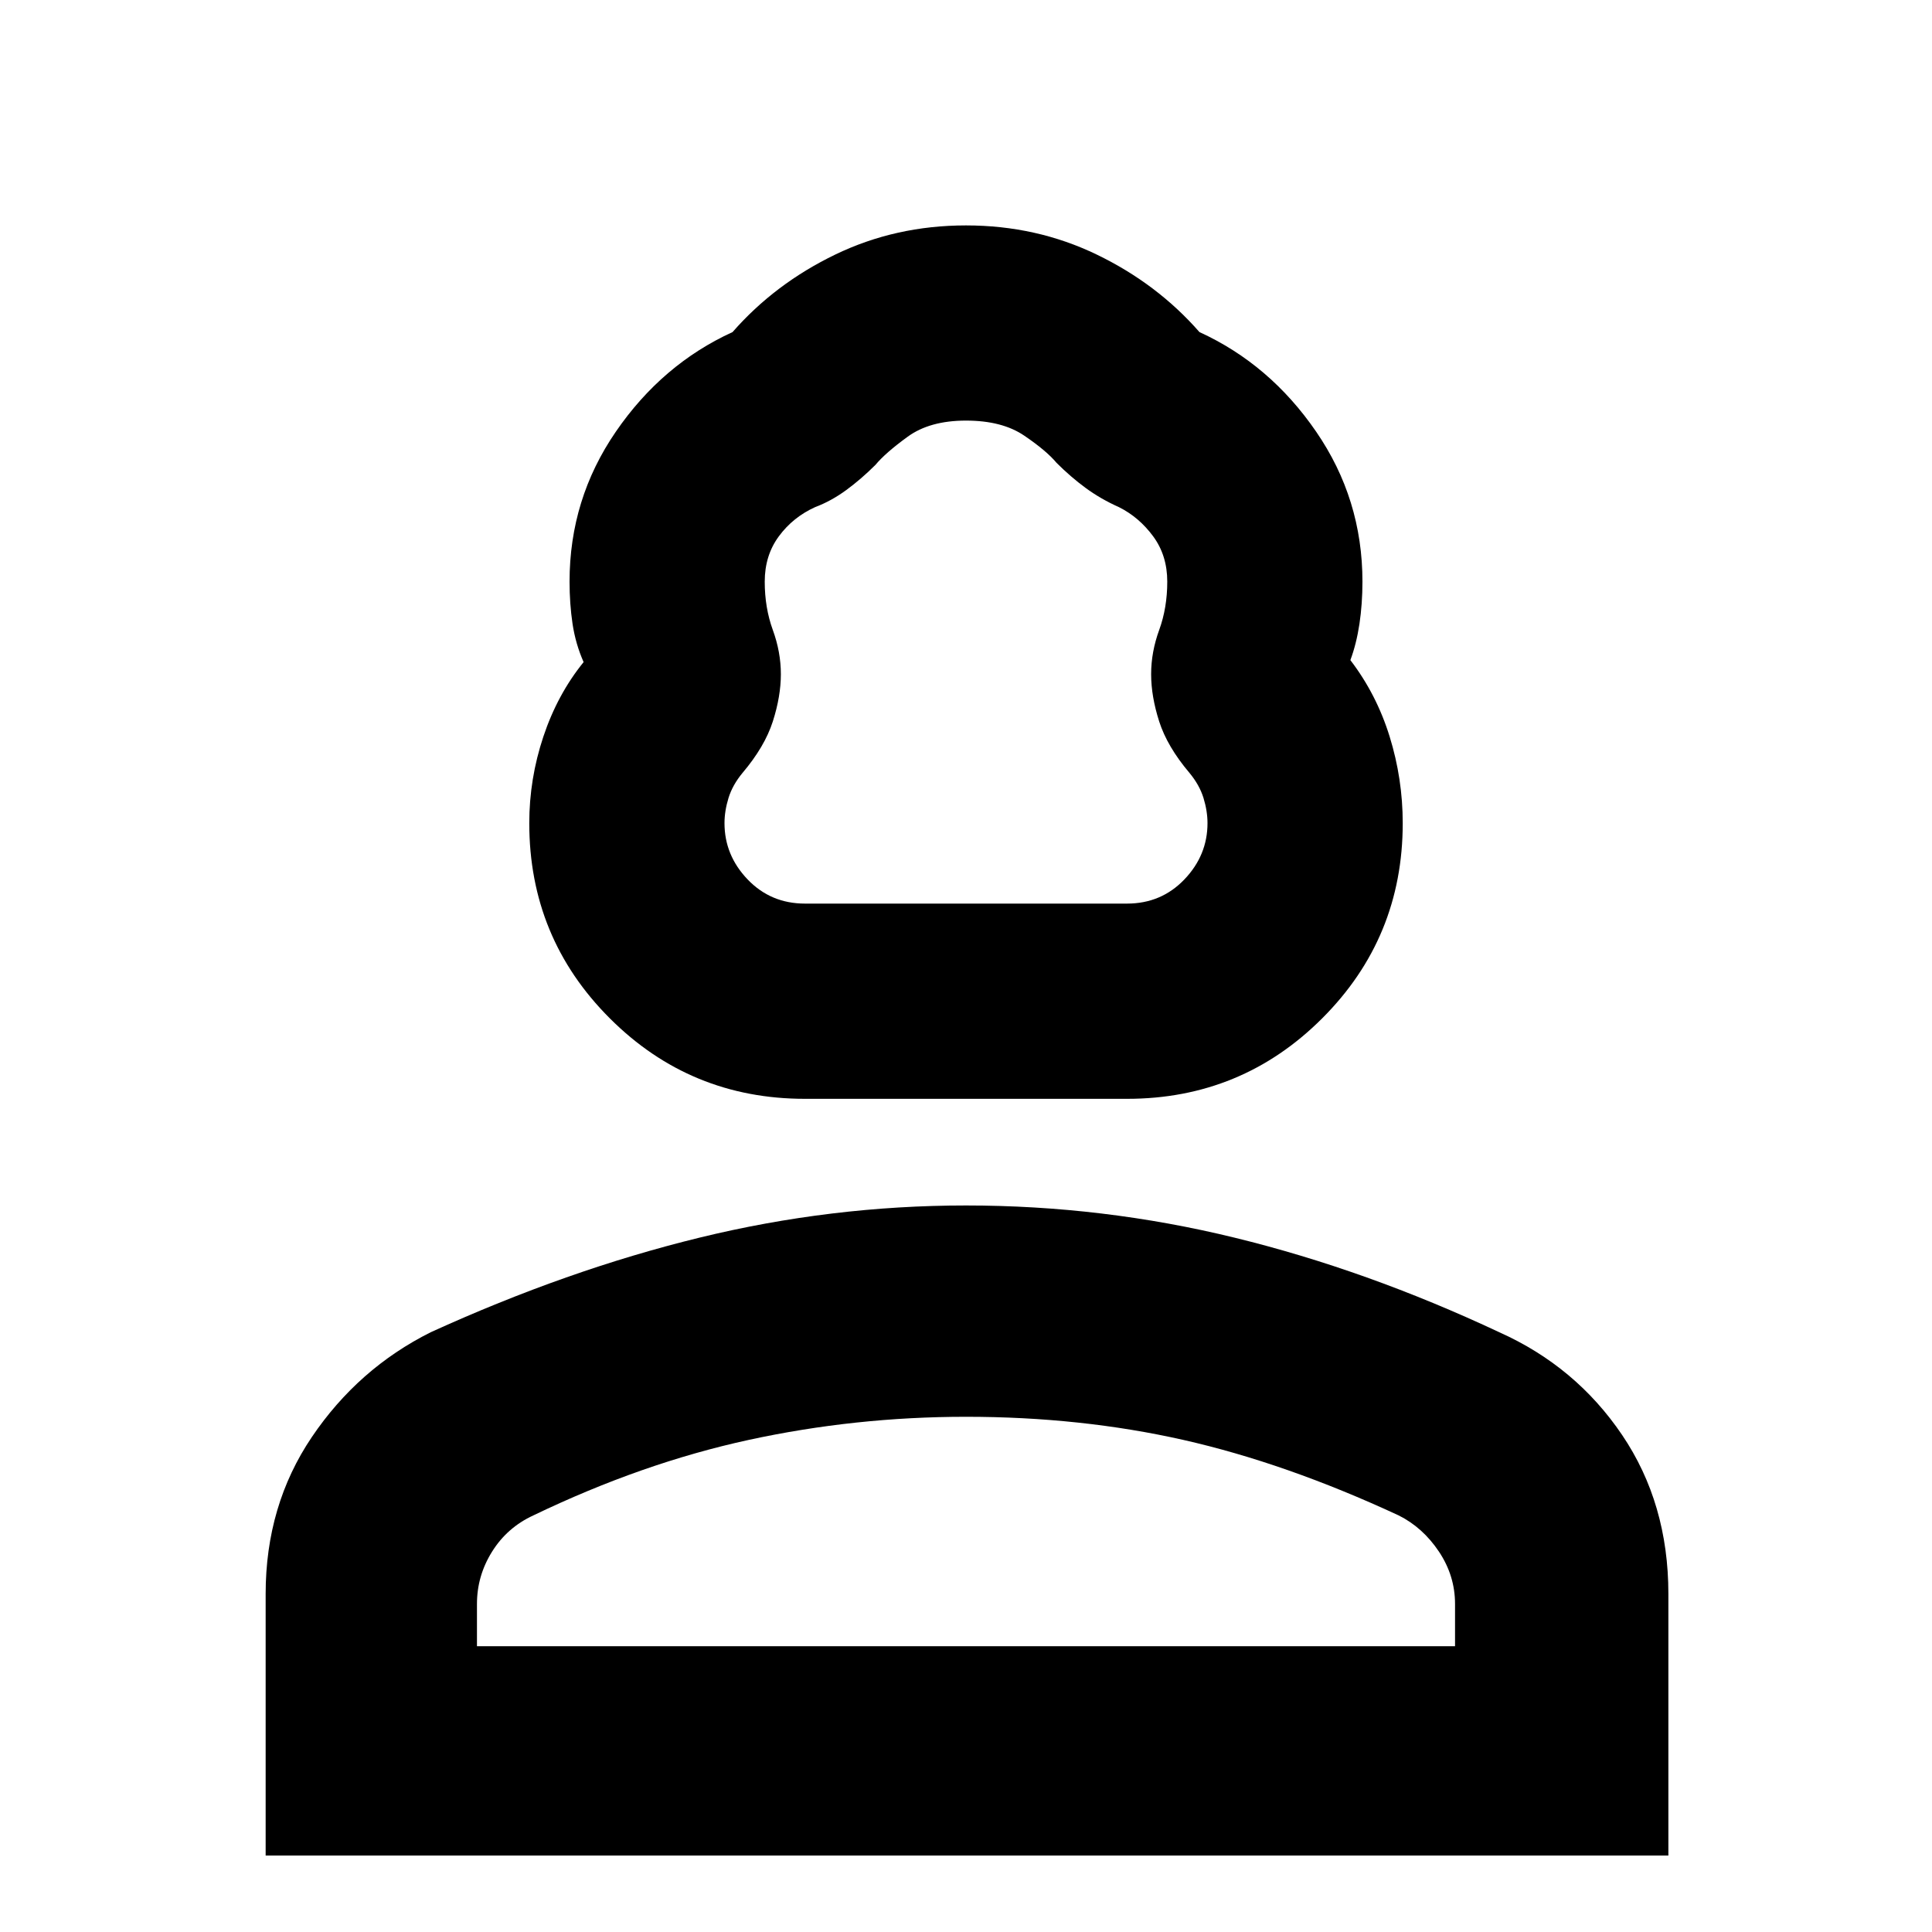 <svg xmlns="http://www.w3.org/2000/svg" height="40" width="40"><path d="M16.667 22.75q-2.375 0-4.042-1.667-1.667-1.666-1.667-4.041 0-.917.292-1.792t.833-1.542q-.166-.375-.229-.791-.062-.417-.062-.875 0-1.709.958-3.104.958-1.396 2.417-2.063.875-1 2.125-1.604 1.25-.604 2.708-.604 1.458 0 2.708.604 1.25.604 2.125 1.604 1.459.667 2.417 2.063.958 1.395.958 3.104 0 .458-.062.875-.063.416-.188.75.542.708.813 1.583.271.875.271 1.792 0 2.375-1.667 4.041-1.667 1.667-4.042 1.667Zm0-4.042h6.666q.709 0 1.188-.5T25 17.042q0-.25-.083-.521-.084-.271-.292-.521-.458-.542-.625-1.062-.167-.521-.167-.98 0-.458.167-.916.167-.459.167-1 0-.542-.292-.938-.292-.396-.708-.604-.375-.167-.688-.396-.312-.229-.604-.521-.208-.25-.667-.562-.458-.313-1.208-.313t-1.208.334q-.459.333-.667.583-.292.292-.604.521-.313.229-.646.354-.458.208-.75.604t-.292.938q0 .541.167 1 .167.458.167.916 0 .459-.167.98-.167.52-.625 1.062-.208.25-.292.521-.083.271-.083.521 0 .666.479 1.166.479.5 1.188.5ZM5.5 38.417V33q0-1.833.958-3.25.959-1.417 2.459-2.167 2.833-1.291 5.562-1.958T20 24.958q2.833 0 5.562.667 2.73.667 5.48 1.958 1.583.709 2.541 2.125.959 1.417.959 3.292v5.417Zm4.375-4.334h20.25v-.875q0-.583-.333-1.083-.334-.5-.834-.75-2.333-1.083-4.458-1.563-2.125-.479-4.5-.479-2.292 0-4.5.479-2.208.48-4.458 1.563-.542.25-.854.75-.313.5-.313 1.083Zm10.125 0Zm0-15.375Z"/></svg>